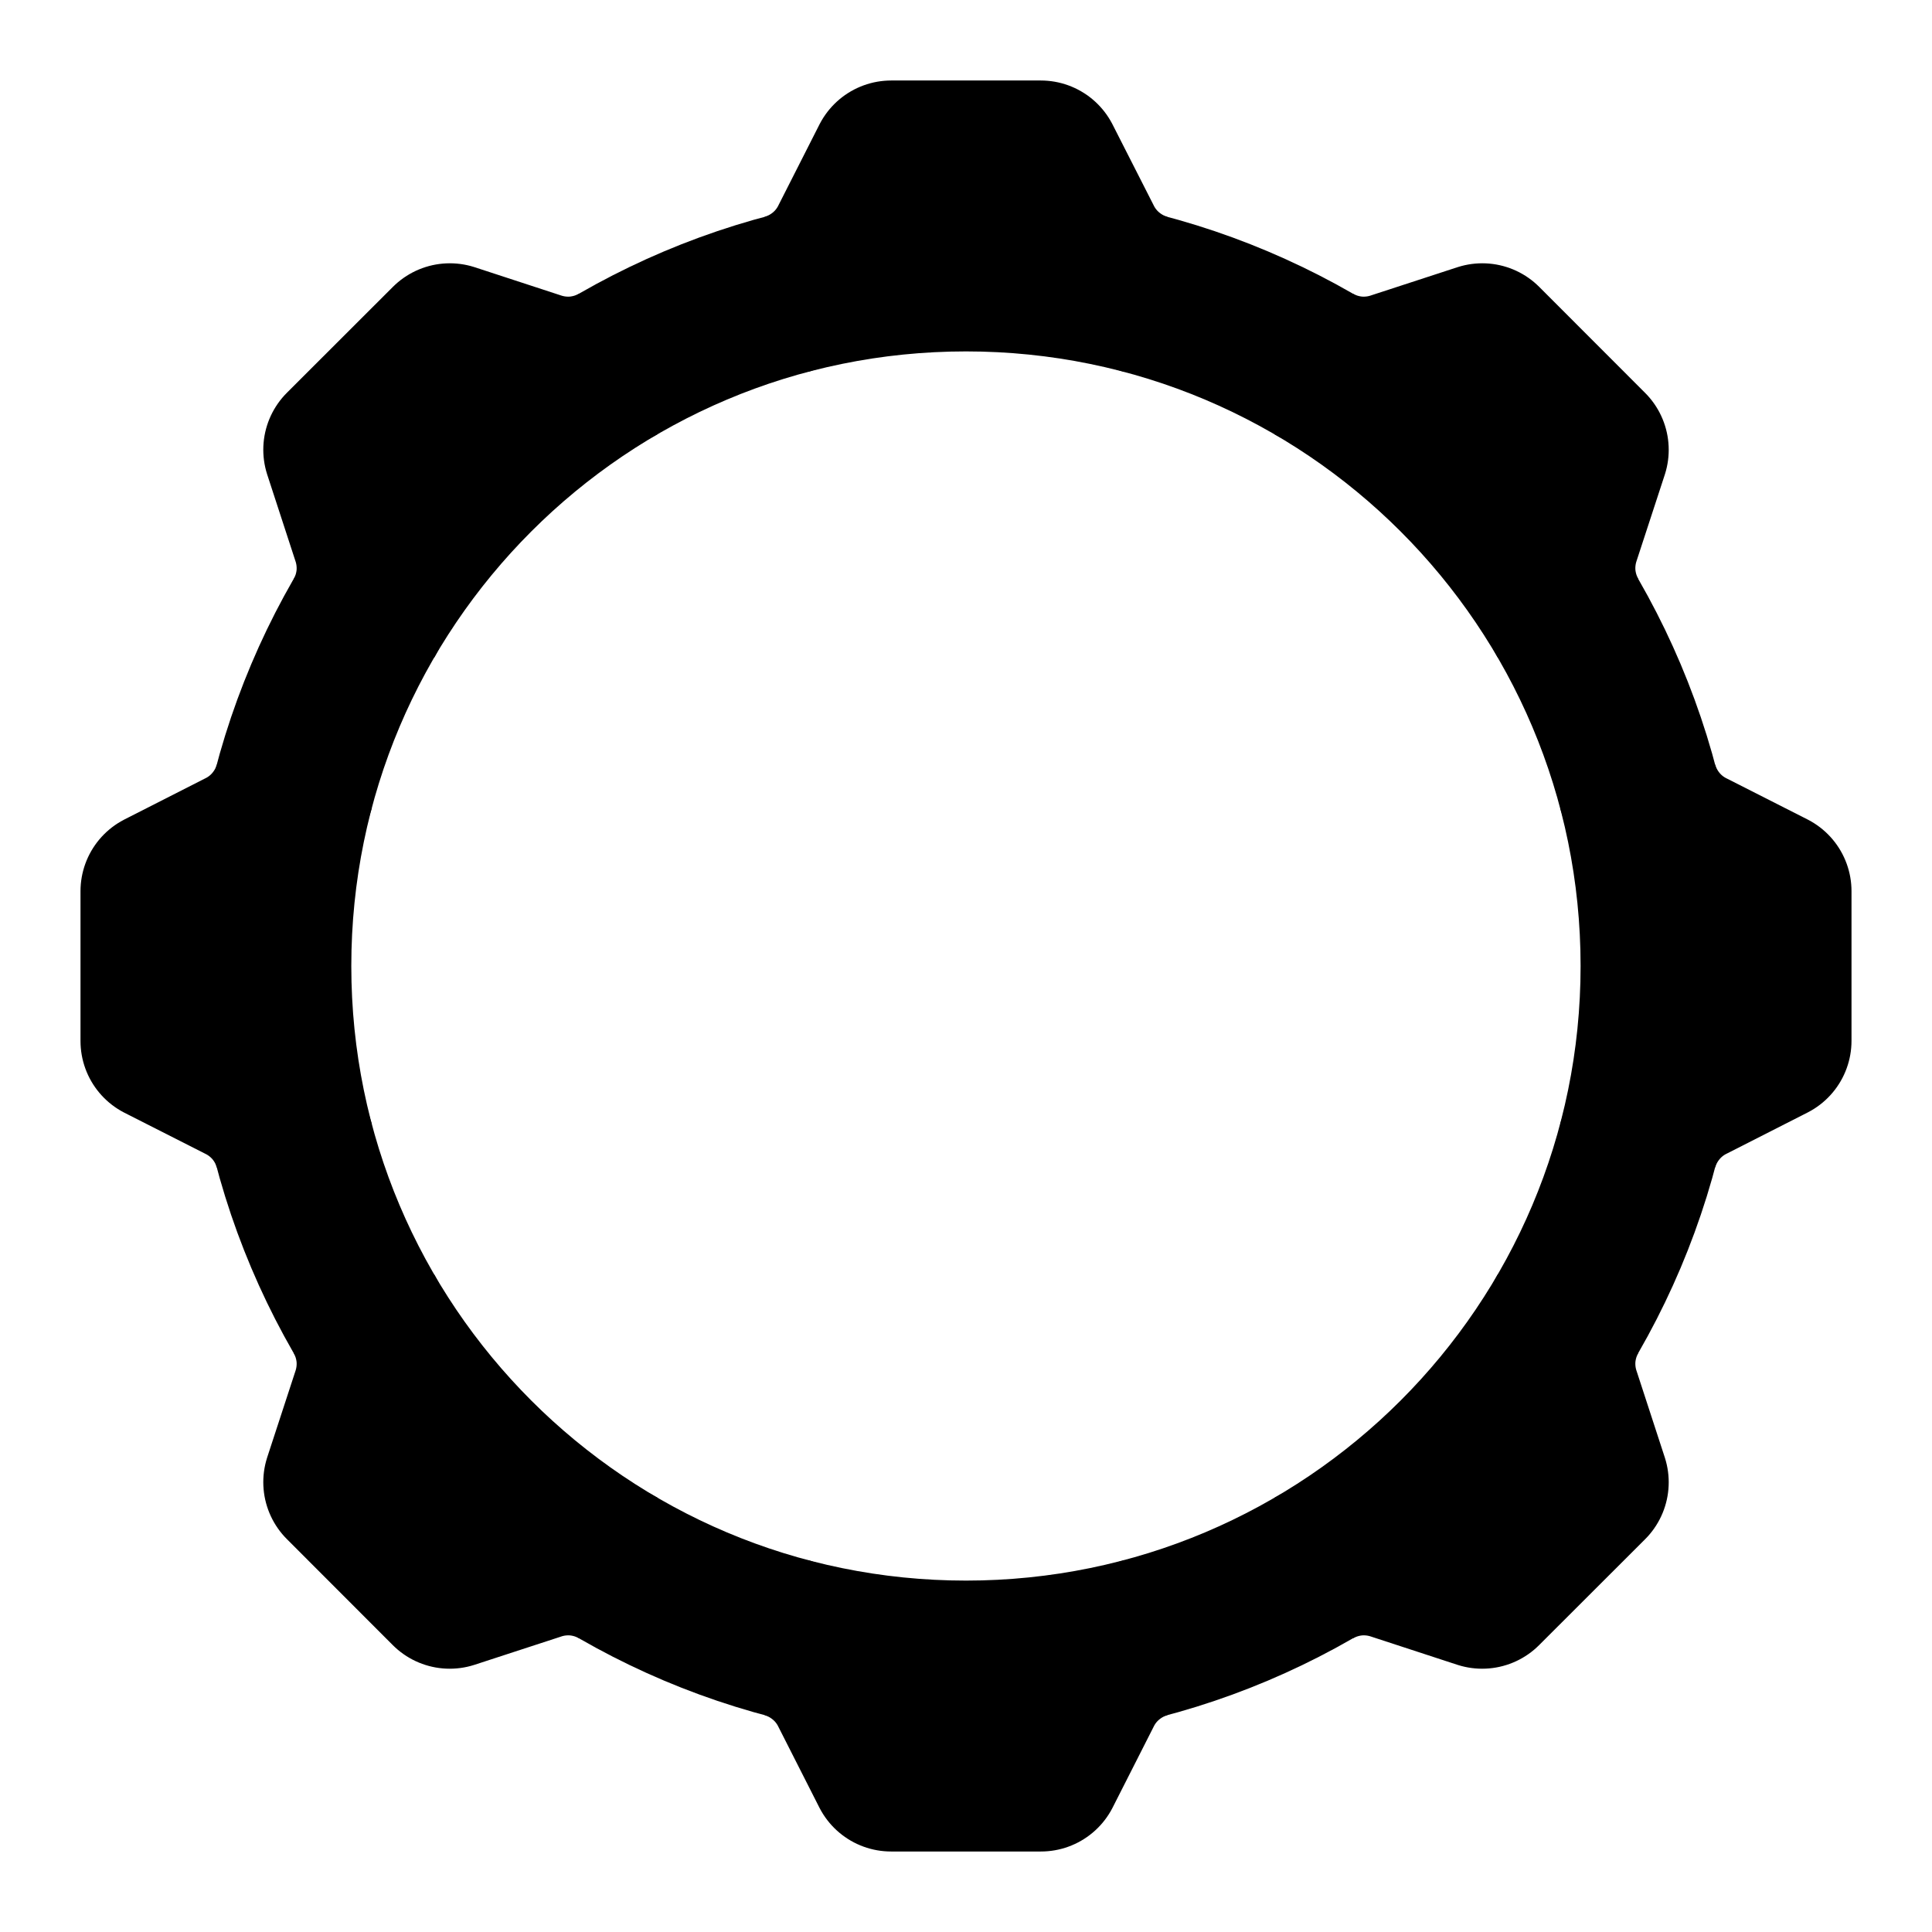 <svg width="18" height="18" viewBox="0 0 18 18" fill="none" xmlns="http://www.w3.org/2000/svg">
<g clip-path="url(#clip0_171_3358)">
<path d="M9 15.476C12.576 15.476 15.476 12.577 15.476 9C15.476 5.423 12.576 2.524 9 2.524C5.423 2.524 2.523 5.423 2.523 9C2.523 12.577 5.423 15.476 9 15.476Z" stroke="black" stroke-width="1.5" stroke-linecap="round" stroke-linejoin="round"/>
<path d="M10.674 2.742C10.545 2.706 10.426 2.643 10.323 2.558C10.22 2.473 10.136 2.367 10.077 2.247L9.697 1.5H8.303L7.924 2.247C7.865 2.367 7.781 2.473 7.678 2.558C7.575 2.643 7.455 2.706 7.327 2.742M7.326 15.258C7.455 15.294 7.574 15.357 7.677 15.442C7.78 15.527 7.864 15.633 7.923 15.753L8.302 16.5H9.698L10.077 15.753C10.136 15.633 10.22 15.527 10.323 15.442C10.426 15.357 10.545 15.294 10.674 15.258M2.742 7.326C2.706 7.455 2.643 7.574 2.558 7.677C2.473 7.78 2.367 7.864 2.247 7.923L1.5 8.303V9.699L2.247 10.078C2.367 10.137 2.473 10.221 2.558 10.323C2.643 10.426 2.706 10.546 2.742 10.675M15.258 10.674C15.294 10.545 15.357 10.426 15.442 10.323C15.527 10.22 15.633 10.136 15.753 10.077L16.5 9.697V8.303L15.753 7.924C15.633 7.865 15.527 7.781 15.442 7.678C15.357 7.575 15.294 7.455 15.258 7.327M5.758 3.392C5.642 3.457 5.513 3.497 5.38 3.51C5.247 3.522 5.113 3.506 4.986 3.463L4.191 3.203L3.203 4.19L3.463 4.987C3.506 5.113 3.522 5.248 3.51 5.381C3.497 5.514 3.457 5.643 3.392 5.759M12.242 14.608C12.358 14.543 12.487 14.503 12.62 14.49C12.753 14.478 12.887 14.494 13.014 14.537L13.809 14.797L14.797 13.81L14.537 13.013C14.494 12.887 14.478 12.752 14.49 12.619C14.503 12.486 14.543 12.357 14.608 12.241M3.392 12.242C3.457 12.358 3.497 12.487 3.51 12.62C3.522 12.753 3.506 12.887 3.463 13.014L3.203 13.809L4.19 14.797L4.987 14.537C5.113 14.494 5.248 14.478 5.381 14.49C5.514 14.503 5.643 14.543 5.759 14.608M14.608 5.758C14.543 5.642 14.503 5.513 14.49 5.38C14.478 5.247 14.494 5.113 14.537 4.986L14.797 4.191L13.81 3.203L13.013 3.463C12.887 3.506 12.752 3.522 12.619 3.51C12.486 3.497 12.357 3.457 12.241 3.392" stroke="black" stroke-width="1.5" stroke-linejoin="round"/>
</g>
<defs>
<clipPath id="clip0_171_3358">
<rect width="18" height="18" fill="white"/>
</clipPath>
</defs>
</svg>
